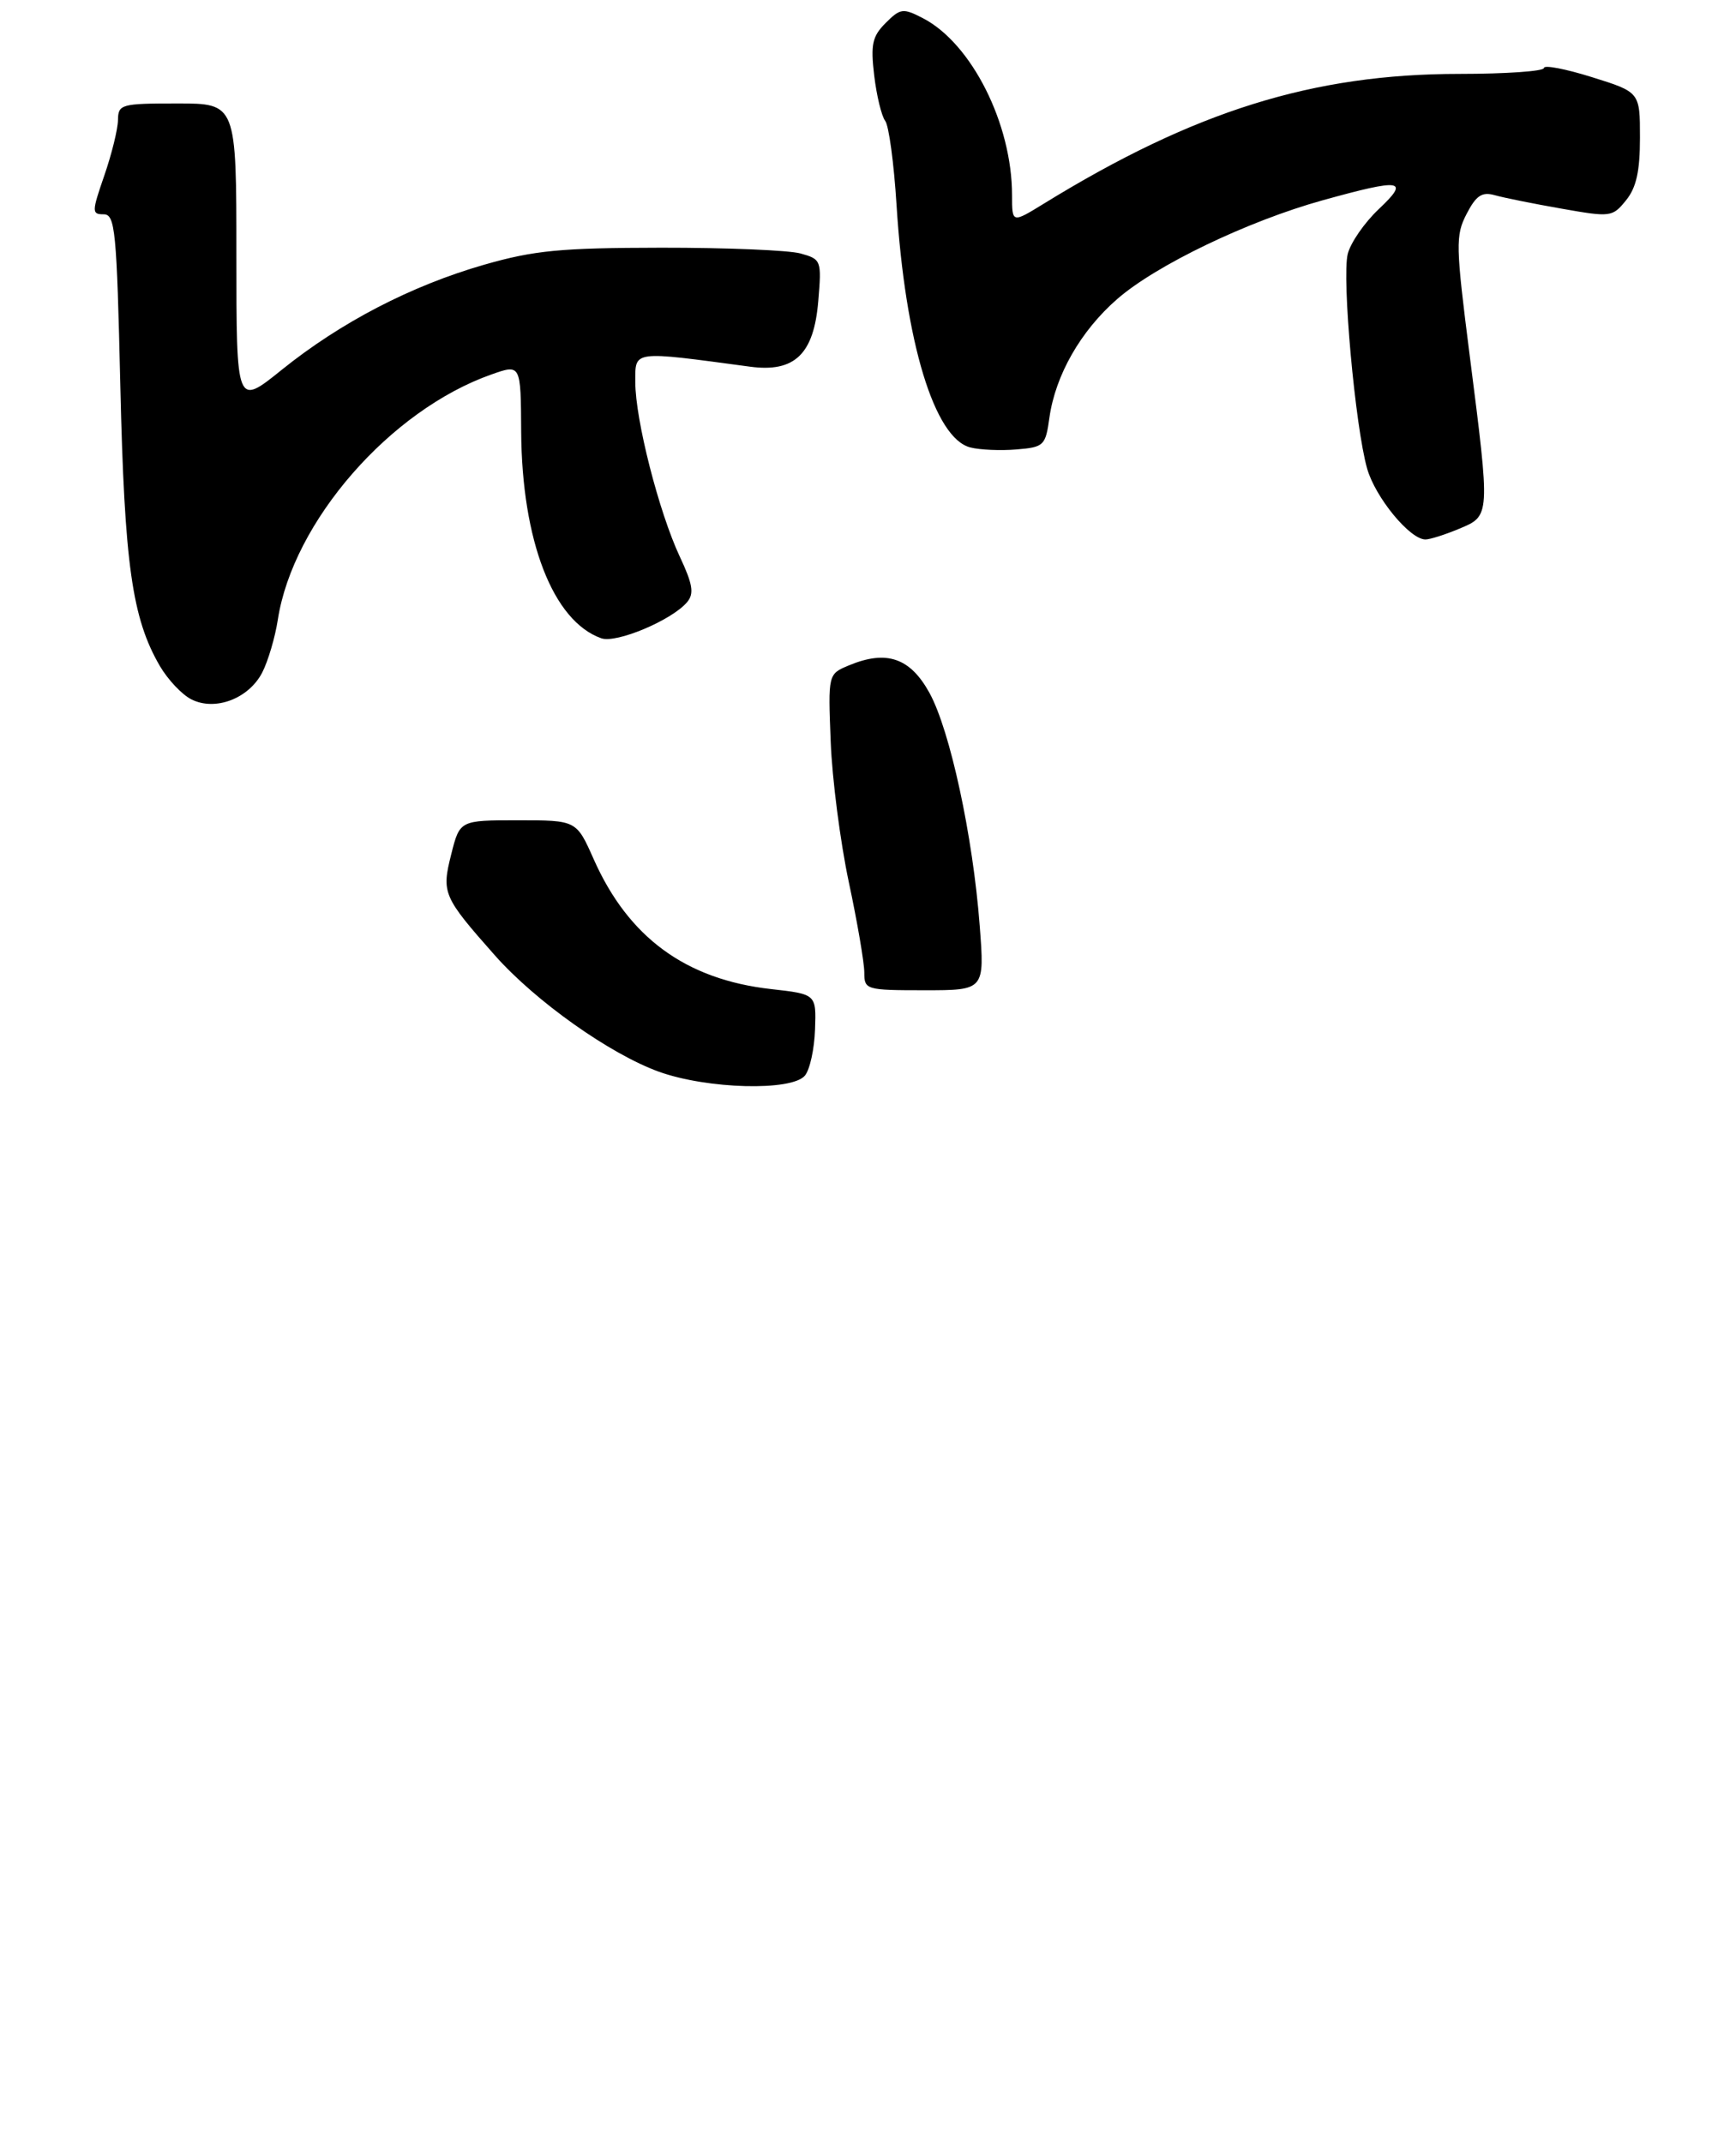<?xml version="1.0" encoding="UTF-8" standalone="no"?>
<!DOCTYPE svg PUBLIC "-//W3C//DTD SVG 1.1//EN" "http://www.w3.org/Graphics/SVG/1.1/DTD/svg11.dtd" >
<svg xmlns="http://www.w3.org/2000/svg" xmlns:xlink="http://www.w3.org/1999/xlink" version="1.1" viewBox="0 0 235 290">
 <g >
 <path fill="currentColor"
d=" M 108.96 145.55 C 109.63 144.75 110.24 141.94 110.33 139.31 C 110.50 134.53 110.50 134.53 104.36 133.84 C 92.82 132.54 85.06 126.85 80.36 116.25 C 78.03 111.00 78.03 111.00 70.13 111.00 C 62.24 111.00 62.24 111.00 61.08 115.61 C 59.76 120.85 59.97 121.35 66.99 129.28 C 72.50 135.50 82.56 142.63 89.21 145.03 C 95.75 147.38 107.19 147.68 108.96 145.55 Z  M 132.62 125.25 C 131.70 113.13 128.61 98.84 125.82 93.76 C 123.21 89.02 120.02 87.92 114.94 90.03 C 112.09 91.21 112.09 91.21 112.45 100.35 C 112.64 105.38 113.75 113.94 114.90 119.36 C 116.06 124.78 117.00 130.30 117.00 131.61 C 117.00 133.93 117.22 134.00 125.14 134.00 C 133.29 134.00 133.29 134.00 132.62 125.25 Z  M 35.50 91.00 C 36.29 89.46 37.24 86.25 37.61 83.85 C 39.66 70.60 52.81 55.50 66.53 50.67 C 70.50 49.27 70.50 49.27 70.55 58.38 C 70.64 73.16 74.85 84.05 81.39 86.37 C 83.43 87.10 91.01 83.90 93.03 81.46 C 93.98 80.32 93.77 79.04 92.03 75.34 C 89.20 69.31 86.00 56.79 86.00 51.72 C 86.00 47.39 85.45 47.46 101.54 49.62 C 107.58 50.43 110.18 47.92 110.77 40.72 C 111.23 35.23 111.17 35.08 108.37 34.30 C 106.79 33.86 98.30 33.51 89.50 33.52 C 75.88 33.54 72.32 33.88 65.55 35.82 C 55.67 38.66 46.13 43.61 38.13 50.05 C 32.00 54.99 32.00 54.99 32.00 34.50 C 32.00 14.00 32.00 14.00 24.00 14.00 C 16.38 14.00 16.00 14.11 15.97 16.25 C 15.95 17.49 15.12 20.86 14.12 23.75 C 12.42 28.68 12.41 29.00 14.03 29.00 C 15.59 29.00 15.80 31.13 16.29 52.25 C 16.85 76.39 17.88 83.68 21.65 90.14 C 22.73 91.98 24.65 94.02 25.93 94.65 C 29.15 96.26 33.68 94.53 35.50 91.00 Z  M 197.53 71.55 C 201.75 69.79 201.74 69.95 198.95 48.10 C 197.05 33.19 197.02 31.87 198.53 28.95 C 199.82 26.46 200.60 25.93 202.33 26.41 C 203.52 26.75 207.59 27.57 211.36 28.23 C 218.04 29.41 218.27 29.38 220.11 27.11 C 221.51 25.39 222.00 23.17 222.00 18.63 C 222.00 12.47 222.00 12.47 215.50 10.44 C 211.93 9.32 209.00 8.76 209.00 9.20 C 209.00 9.64 203.85 10.00 197.57 10.00 C 177.73 10.00 161.67 15.02 141.25 27.59 C 137.00 30.20 137.00 30.20 137.00 26.42 C 137.00 16.75 131.52 5.87 124.93 2.46 C 122.24 1.07 121.88 1.12 119.89 3.11 C 118.08 4.92 117.84 6.00 118.34 10.23 C 118.67 12.97 119.34 15.73 119.83 16.36 C 120.32 16.99 121.01 22.09 121.36 27.69 C 122.53 46.31 126.49 59.33 131.36 60.55 C 132.64 60.88 135.45 61.00 137.60 60.82 C 141.32 60.51 141.53 60.32 142.06 56.50 C 142.88 50.75 146.29 44.78 151.22 40.48 C 156.47 35.89 168.93 29.91 179.06 27.10 C 189.80 24.12 190.89 24.29 186.64 28.30 C 184.71 30.12 182.82 32.85 182.44 34.37 C 181.63 37.61 183.45 57.75 185.07 63.42 C 186.19 67.33 190.85 73.00 192.96 73.00 C 193.57 73.00 195.62 72.35 197.53 71.55 Z "/>
</g>
</svg>